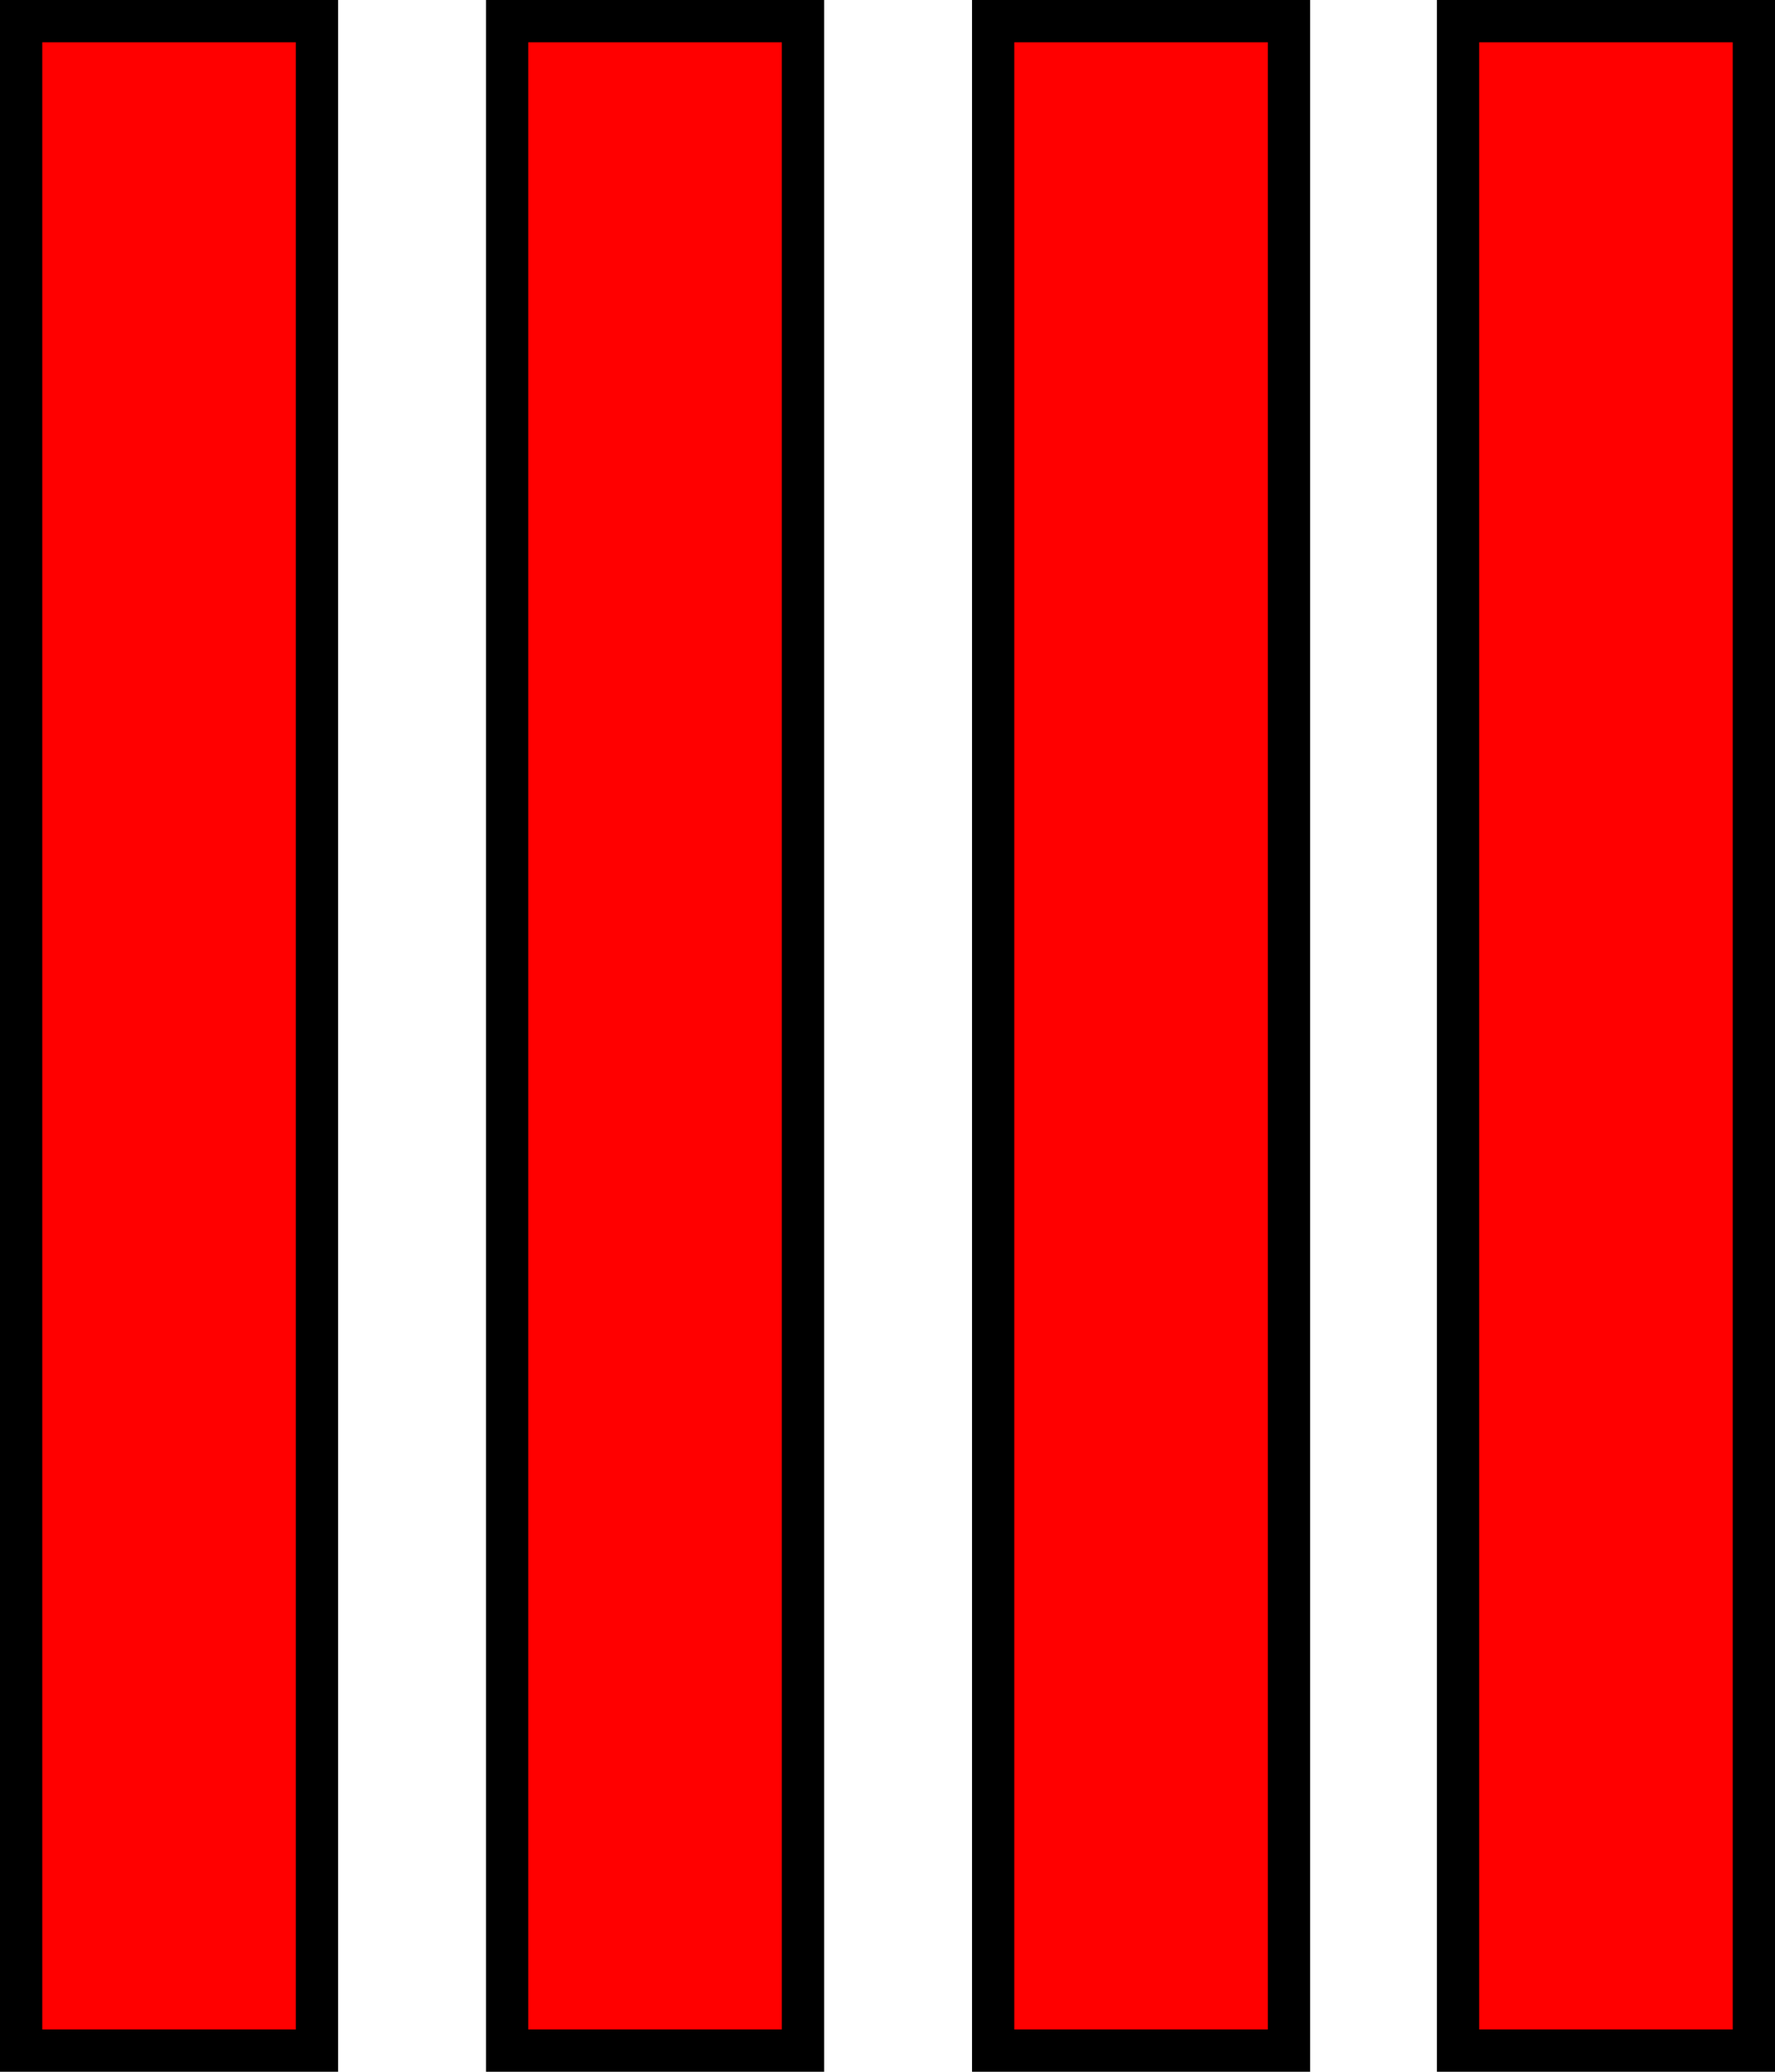 <svg version="1.1" xmlns="http://www.w3.org/2000/svg" xmlns:xlink="http://www.w3.org/1999/xlink" width="21" height="24.5" viewBox="0,0,21,24.5"><g transform="translate(-238,-167.75)"><g data-paper-data="{&quot;isPaintingLayer&quot;:true}" fill="#ff0000" fill-rule="nonzero" stroke="#000000" stroke-width="0.5" stroke-linecap="butt" stroke-linejoin="miter" stroke-miterlimit="10" stroke-dasharray="" stroke-dashoffset="0" style="mix-blend-mode: normal"><path d="M238.25,192v-24h3.5v24z"/><path d="M244,192v-24h3.5v24z"/><path d="M249.75,192v-24h3.5v24z"/><path d="M255.25,192v-24h3.5v24z"/></g></g></svg>